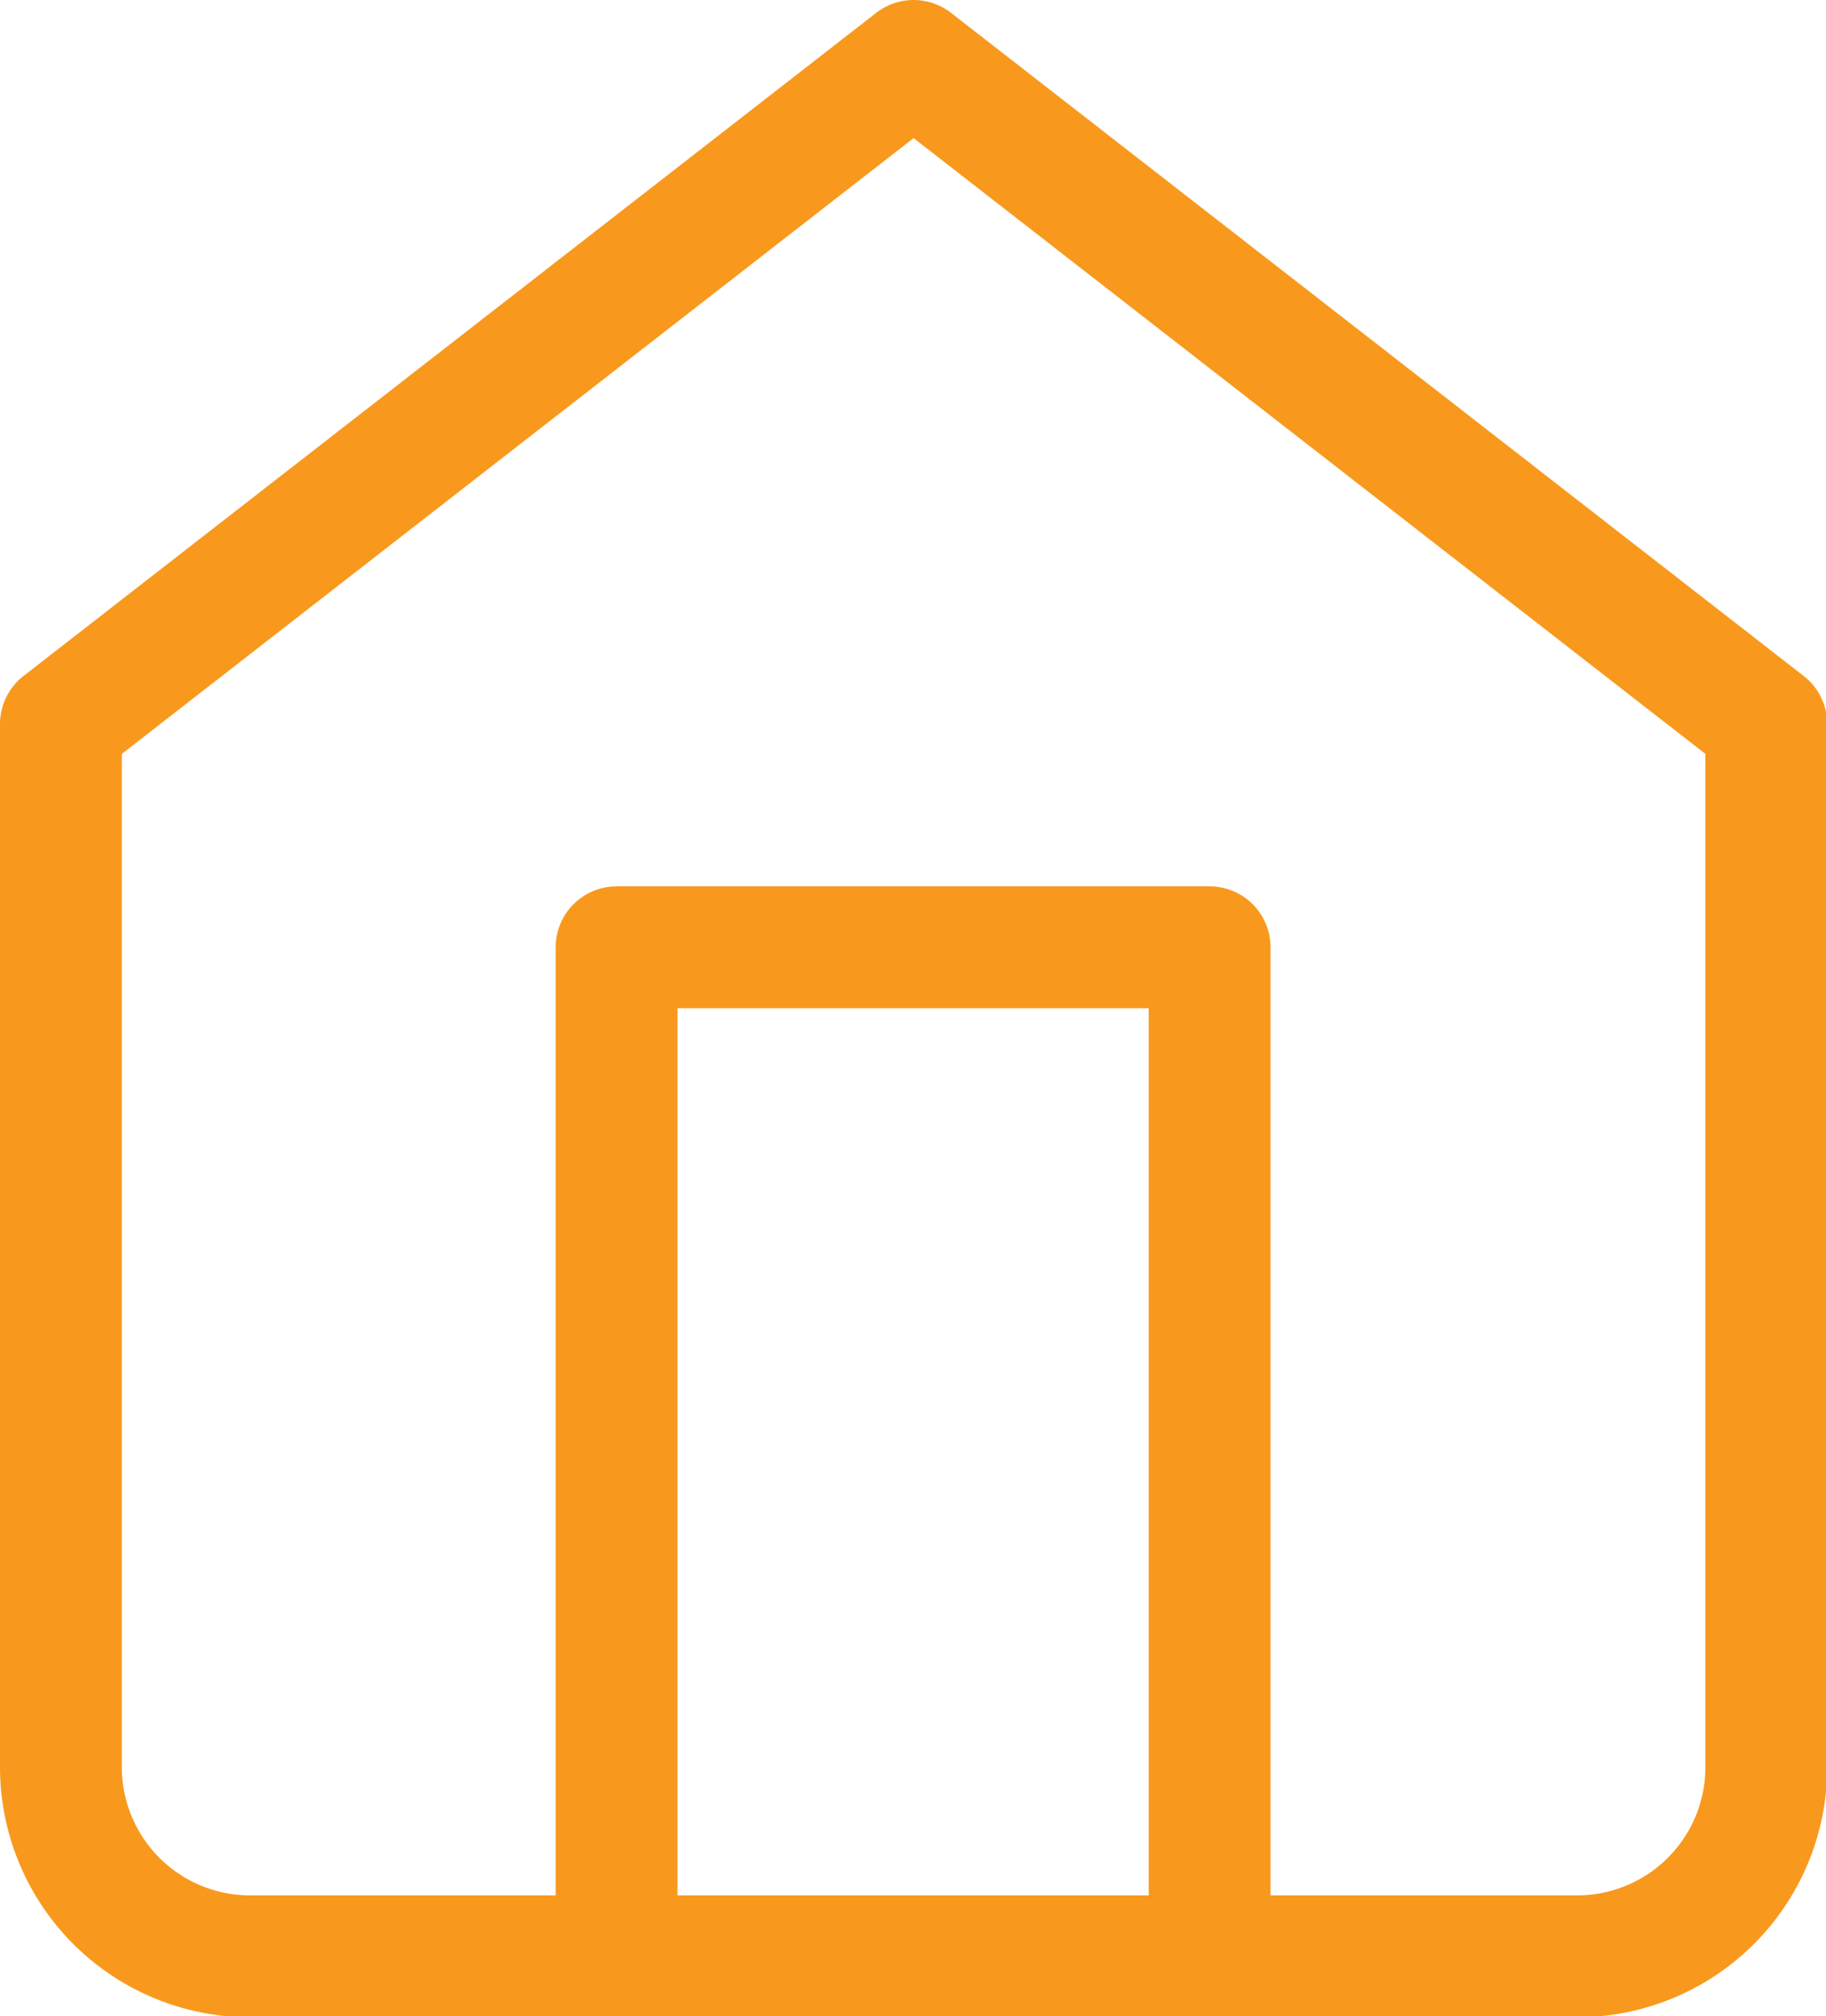 <svg xmlns="http://www.w3.org/2000/svg" viewBox="0 0 89.94 99.27"><title>Home</title><g id="Layer_2"><g id="Layer_1-2"><path d="M3,35.65,45,3l42,32.65V87a9.32,9.32,0,0,1-9.32,9.32H12.33A9.32,9.32,0,0,1,3,87Z" fill="none" stroke="#f8991d" stroke-linecap="round" stroke-linejoin="round" stroke-width="6"/><path d="M30.37,95.32V46.64H59.58V95.32" fill="none" stroke="#f8991d" stroke-linecap="round" stroke-linejoin="round" stroke-width="6"/></g></g></svg>